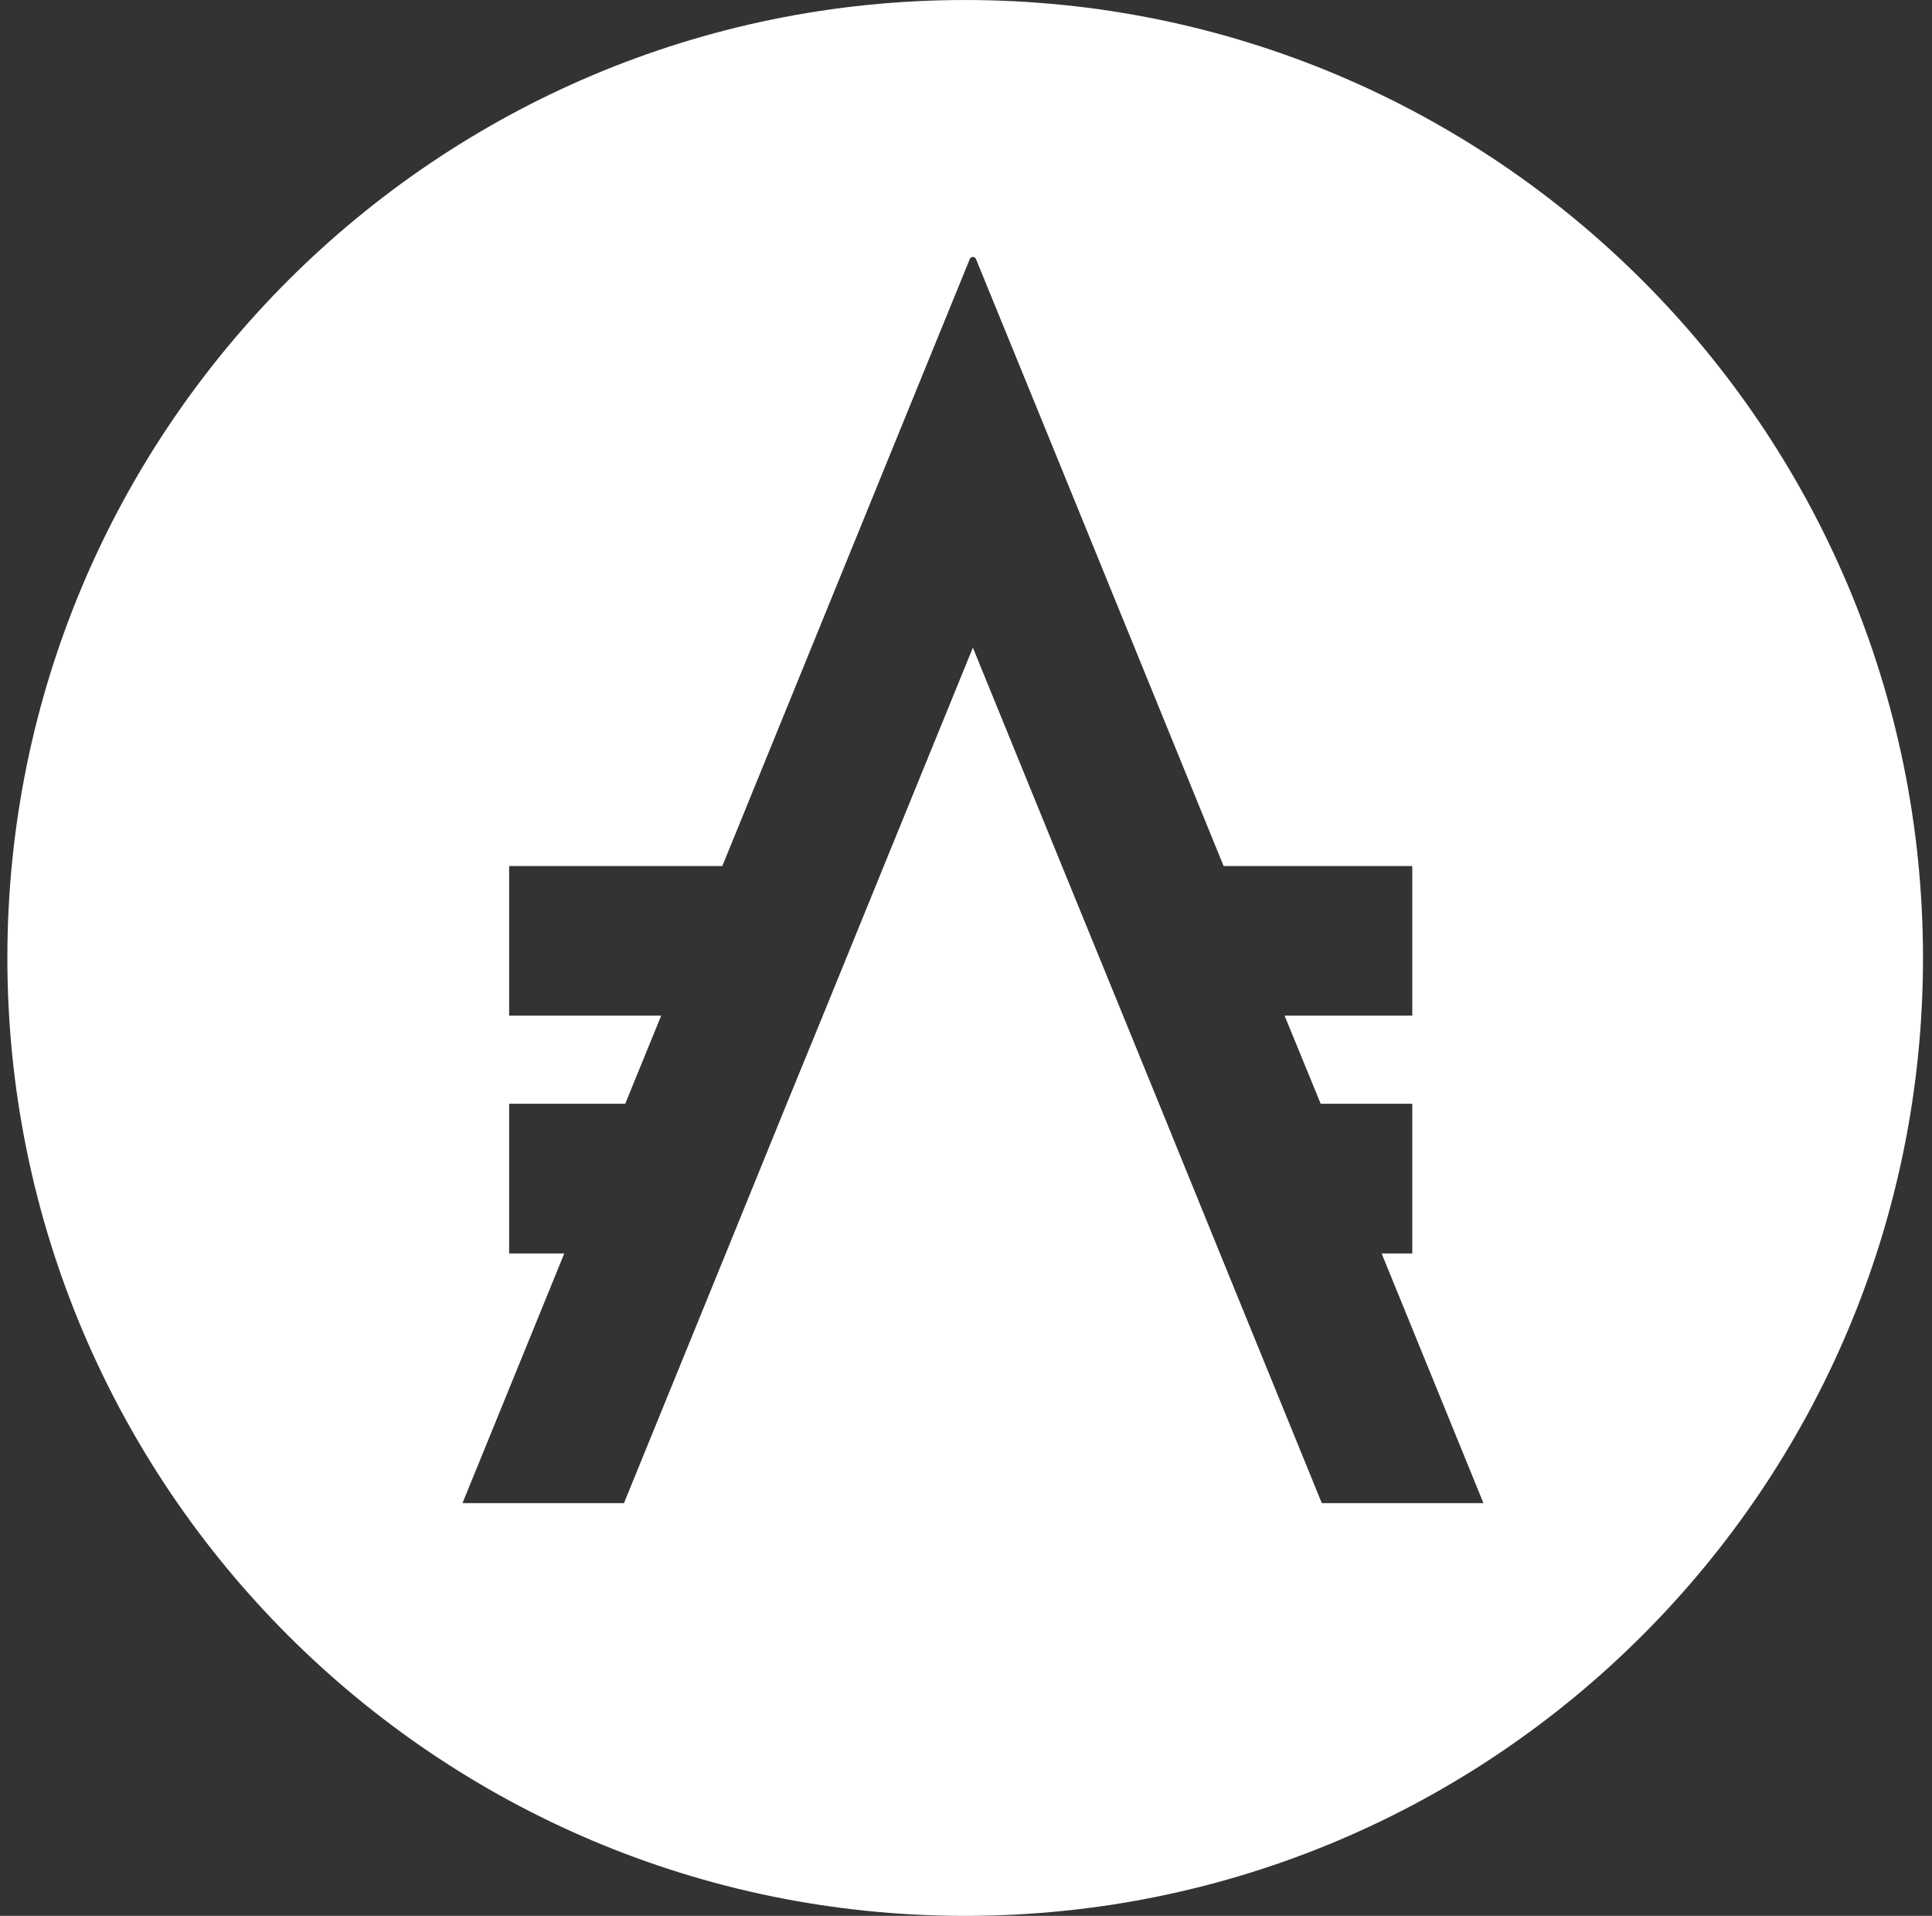 <svg width="118" height="117" viewBox="0 0 118 117" fill="none" xmlns="http://www.w3.org/2000/svg">
<rect x="0" y="0" width="118" height="117" fill="#333333" stroke="none"/>
<path d="M58.95 0.001C26.644 0.001 0.45 26.195 0.45 58.501C0.45 90.807 26.644 117.001 58.95 117.001C91.256 117.001 117.45 90.807 117.45 58.501C117.45 26.185 91.266 0.001 58.95 0.001ZM80.731 91.795L74.513 76.549L70.79 67.405L68.593 62.022L64.861 52.888L59.42 39.551L53.98 52.888L50.257 62.022L48.05 67.405L44.328 76.549L38.11 91.795H28.247L34.464 76.549H31.096V67.405H38.187L40.384 62.022H31.096V52.888H44.117L54.489 27.442L59.257 15.756L59.42 15.679L59.584 15.756L64.362 27.452L74.734 52.888H86.257V62.022H78.457L80.663 67.405H86.257V76.549H84.386L90.604 91.795H80.731Z" fill="white"/>
</svg>
